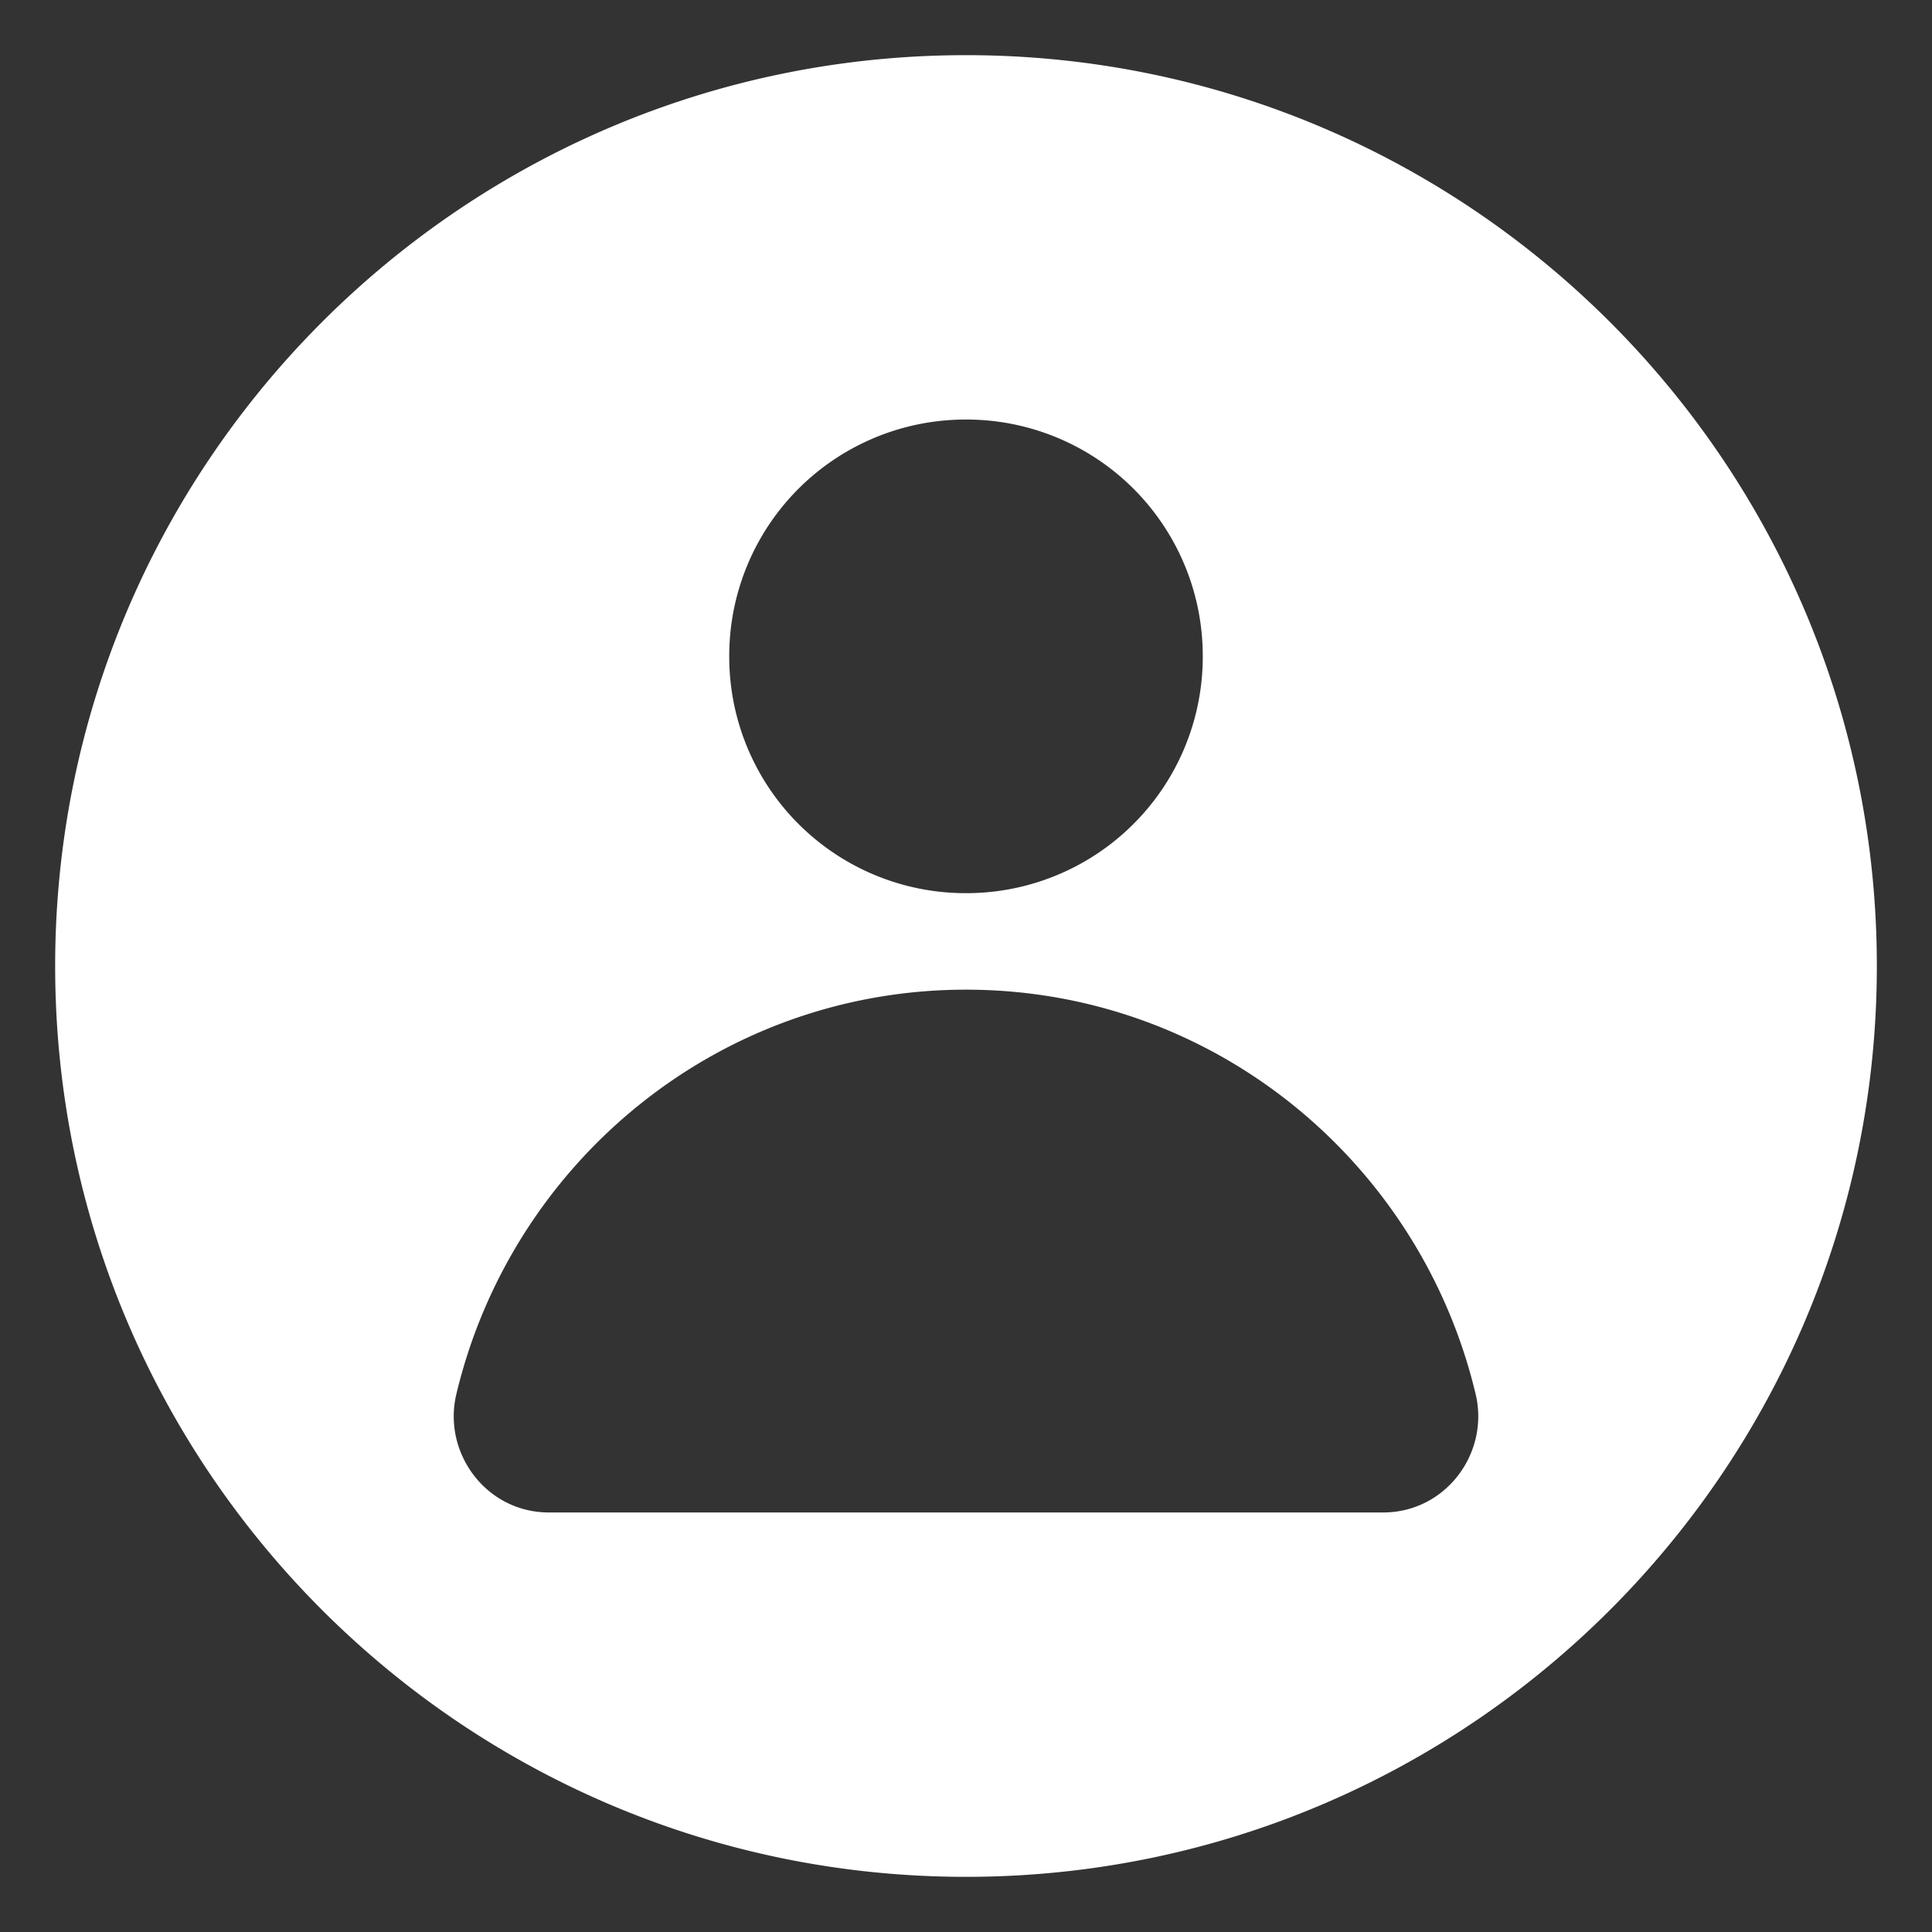 <svg xmlns="http://www.w3.org/2000/svg" width="20" height="20" viewBox="0 0 20 20">
    <rect x="0" y="0" width="20" height="20" fill="#333333" stroke="none"/>
    <g fill="none" fill-rule="evenodd">
        <path d="M-2-2h24v24H-2z"/>
        <path fill="#FFF" fill-rule="nonzero" d="M10 .571C4.795.571.571 4.795.571 10S4.795 19.429 10 19.429s9.429-4.224 9.429-9.429S15.205.571 10 .571zm0 3.772a2.447 2.447 0 0 1 2.451 2.451A2.447 2.447 0 0 1 10 9.246a2.447 2.447 0 0 1-2.451-2.452A2.447 2.447 0 0 1 10 4.343zm4.318 11.314H5.682c-.641 0-1.094-.603-.962-1.207.566-2.413 2.715-4.205 5.28-4.205 2.565 0 4.714 1.792 5.28 4.205.132.604-.32 1.207-.962 1.207z"/>
    </g>
</svg>

